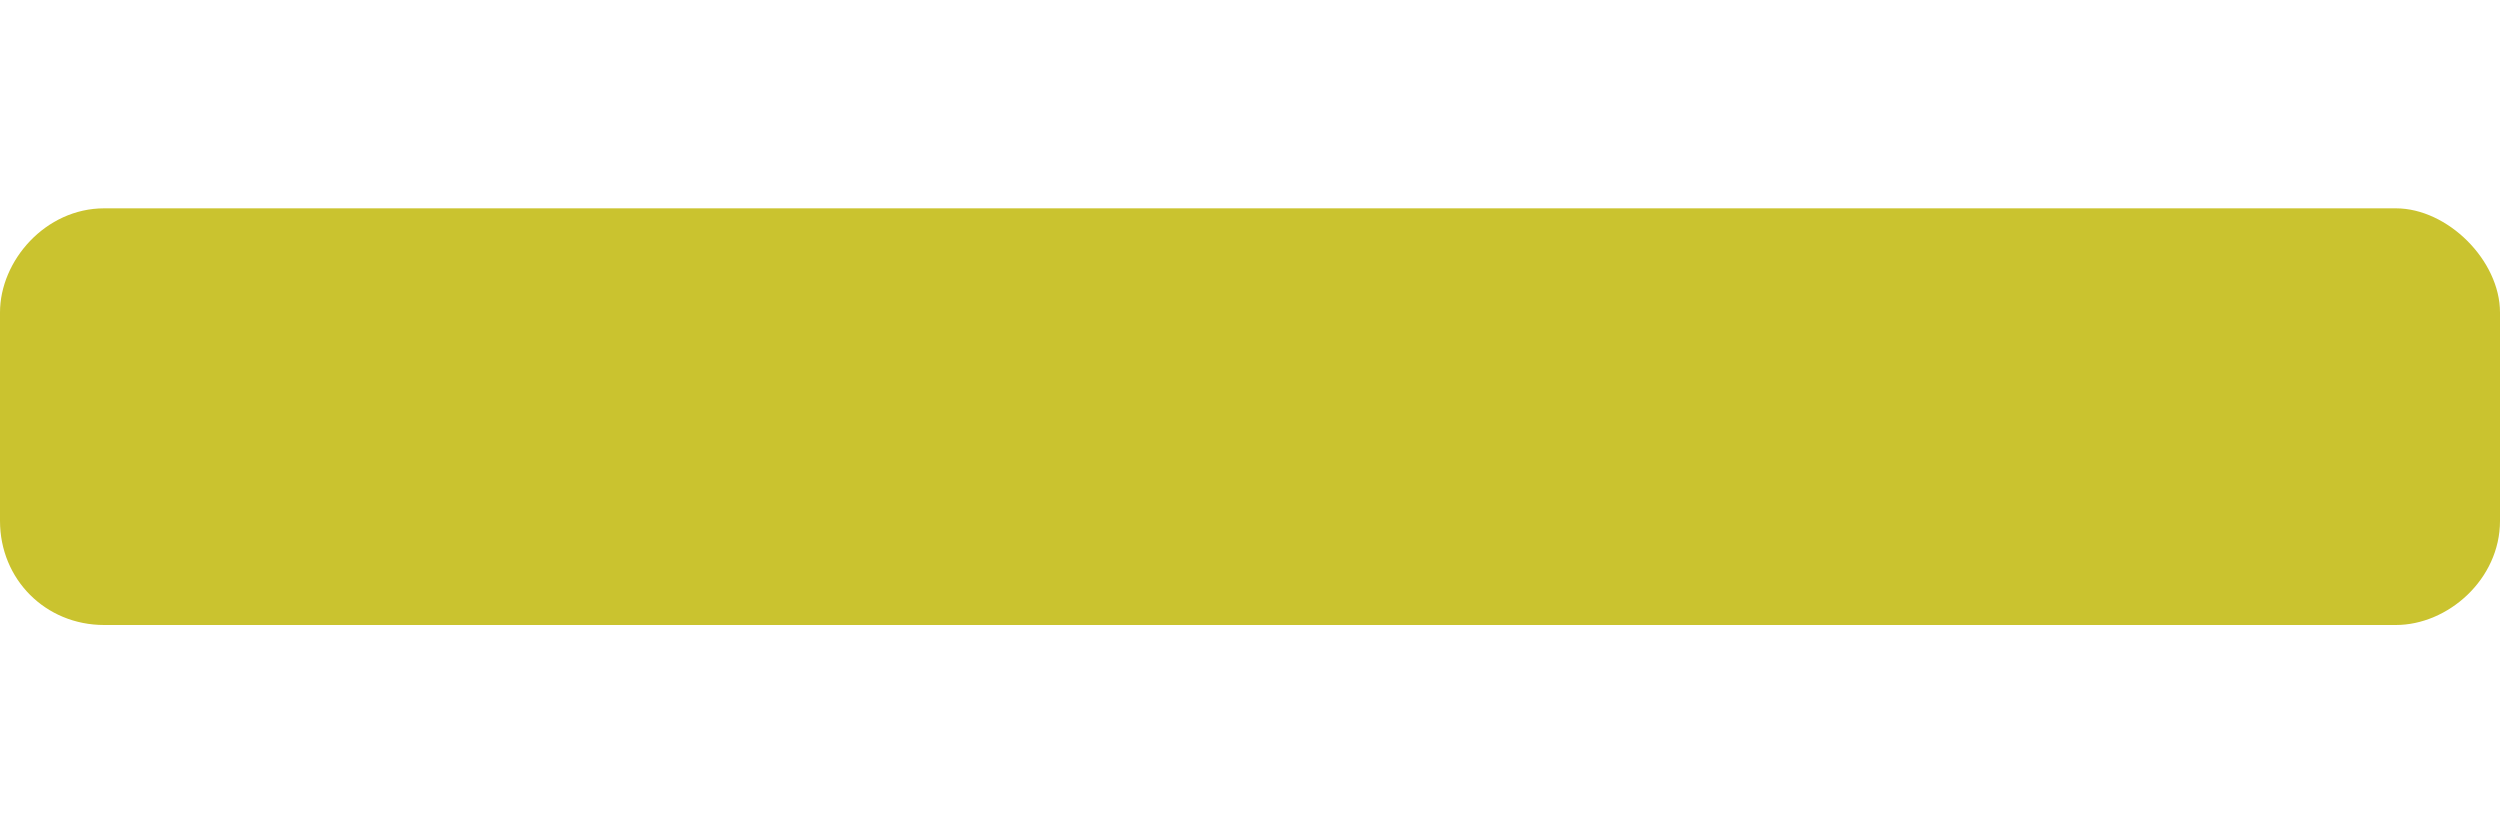 <svg width="9" height="3" viewBox="0 0 9 3" fill="none" xmlns="http://www.w3.org/2000/svg">
<path d="M8.625 0.75H0.375C0.164 0.75 0 0.938 0 1.125V1.875C0 2.086 0.164 2.25 0.375 2.25H8.625C8.812 2.25 9 2.086 9 1.875V1.125C9 0.938 8.812 0.75 8.625 0.75Z" fill="#cac32f"/>
</svg>
